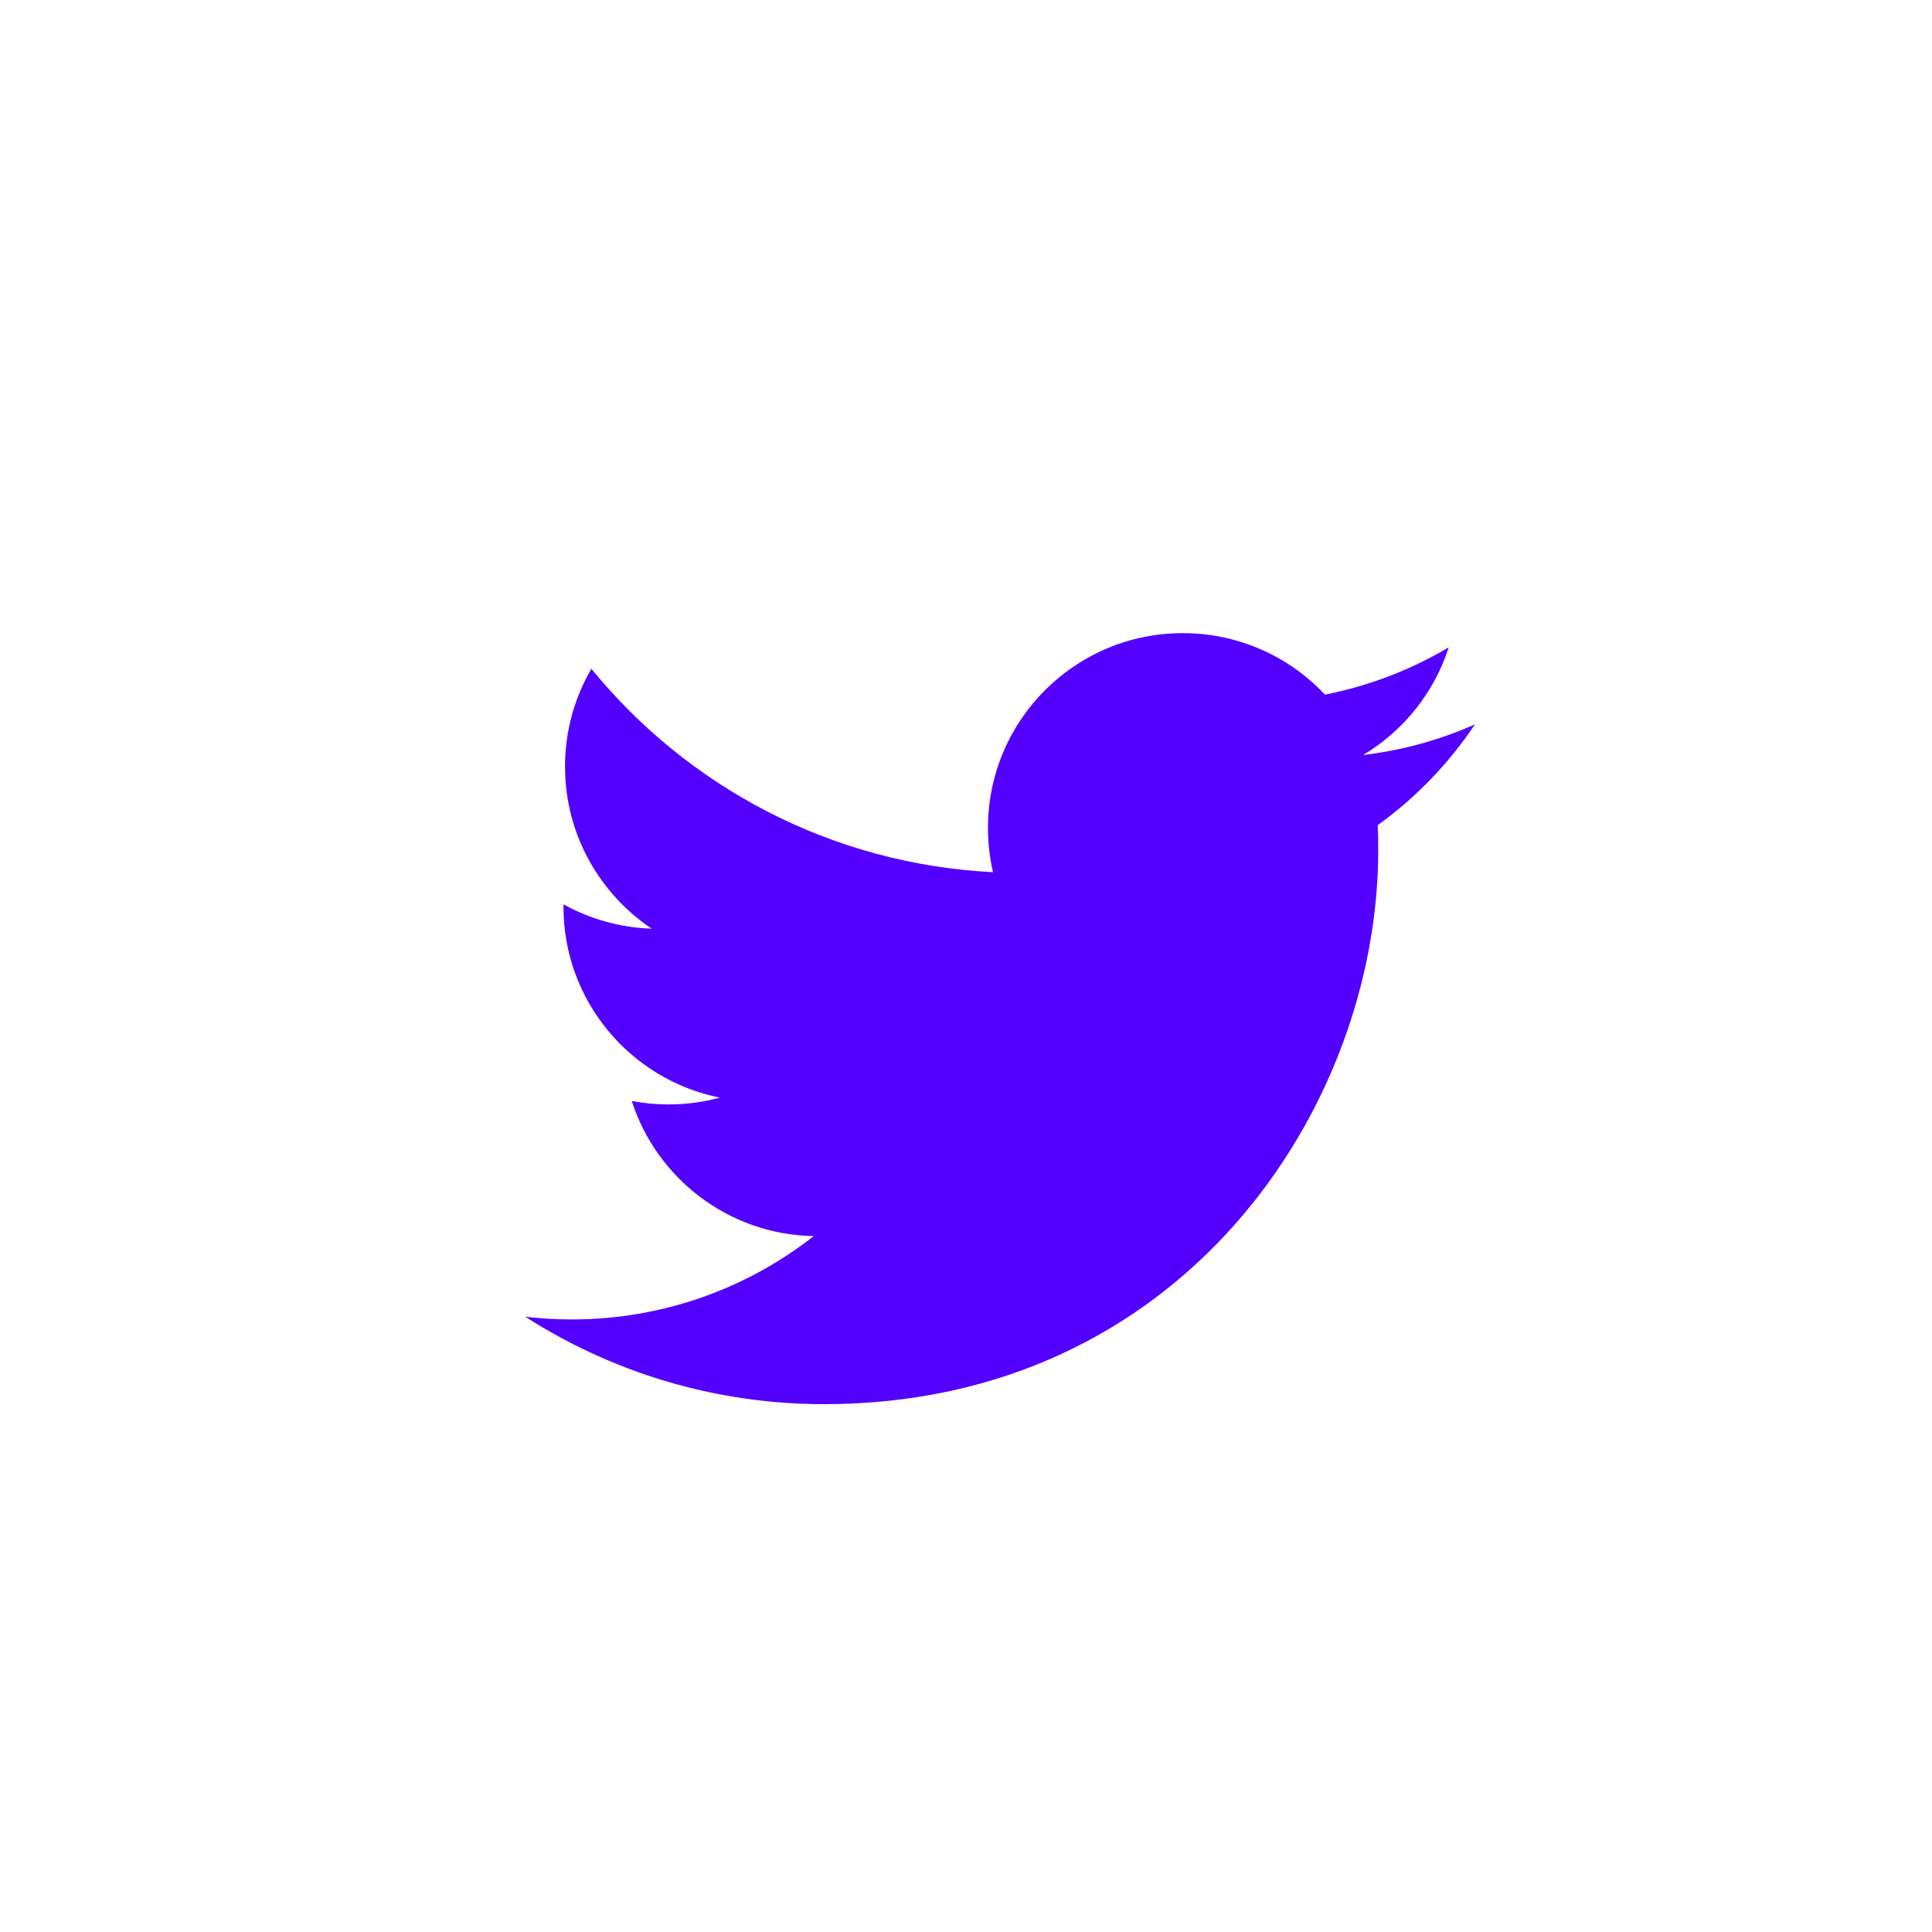 <?xml version="1.0" encoding="utf-8"?>
<!-- Generator: Adobe Illustrator 15.0.2, SVG Export Plug-In . SVG Version: 6.00 Build 0)  -->
<!DOCTYPE svg PUBLIC "-//W3C//DTD SVG 1.1//EN" "http://www.w3.org/Graphics/SVG/1.1/DTD/svg11.dtd">
<svg version="1.1" id="Vrstva_1" xmlns="http://www.w3.org/2000/svg" xmlns:xlink="http://www.w3.org/1999/xlink" x="0px" y="0px"
	 width="56.693px" height="56.693px" viewBox="0 0 56.693 56.693" enable-background="new 0 0 56.693 56.693" xml:space="preserve">
<path fill="#5400FF" d="M42.512,18.996c-1.104,0.654-2.329,1.131-3.632,1.387c-1.041-1.11-2.527-1.804-4.172-1.804
	c-3.158,0-5.717,2.558-5.717,5.713c0,0.447,0.051,0.882,0.147,1.301c-4.753-0.238-8.965-2.512-11.784-5.968
	c-0.492,0.842-0.774,1.824-0.774,2.872c0,1.98,1.011,3.729,2.544,4.754c-0.936-0.031-1.819-0.287-2.59-0.715v0.071
	c0,2.768,1.971,5.076,4.588,5.602c-0.481,0.131-0.986,0.2-1.508,0.2c-0.368,0-0.727-0.035-1.076-0.102
	c0.73,2.269,2.839,3.92,5.341,3.966c-1.958,1.532-4.421,2.445-7.103,2.445c-0.461,0-0.914-0.028-1.363-0.08
	c2.531,1.62,5.537,2.566,8.766,2.566c10.516,0,16.264-8.703,16.264-16.251c0-0.248-0.002-0.495-0.014-0.74
	c1.116-0.804,2.087-1.81,2.852-2.957c-1.023,0.455-2.125,0.762-3.282,0.899C41.179,21.45,42.084,20.331,42.512,18.996"/>
</svg>
